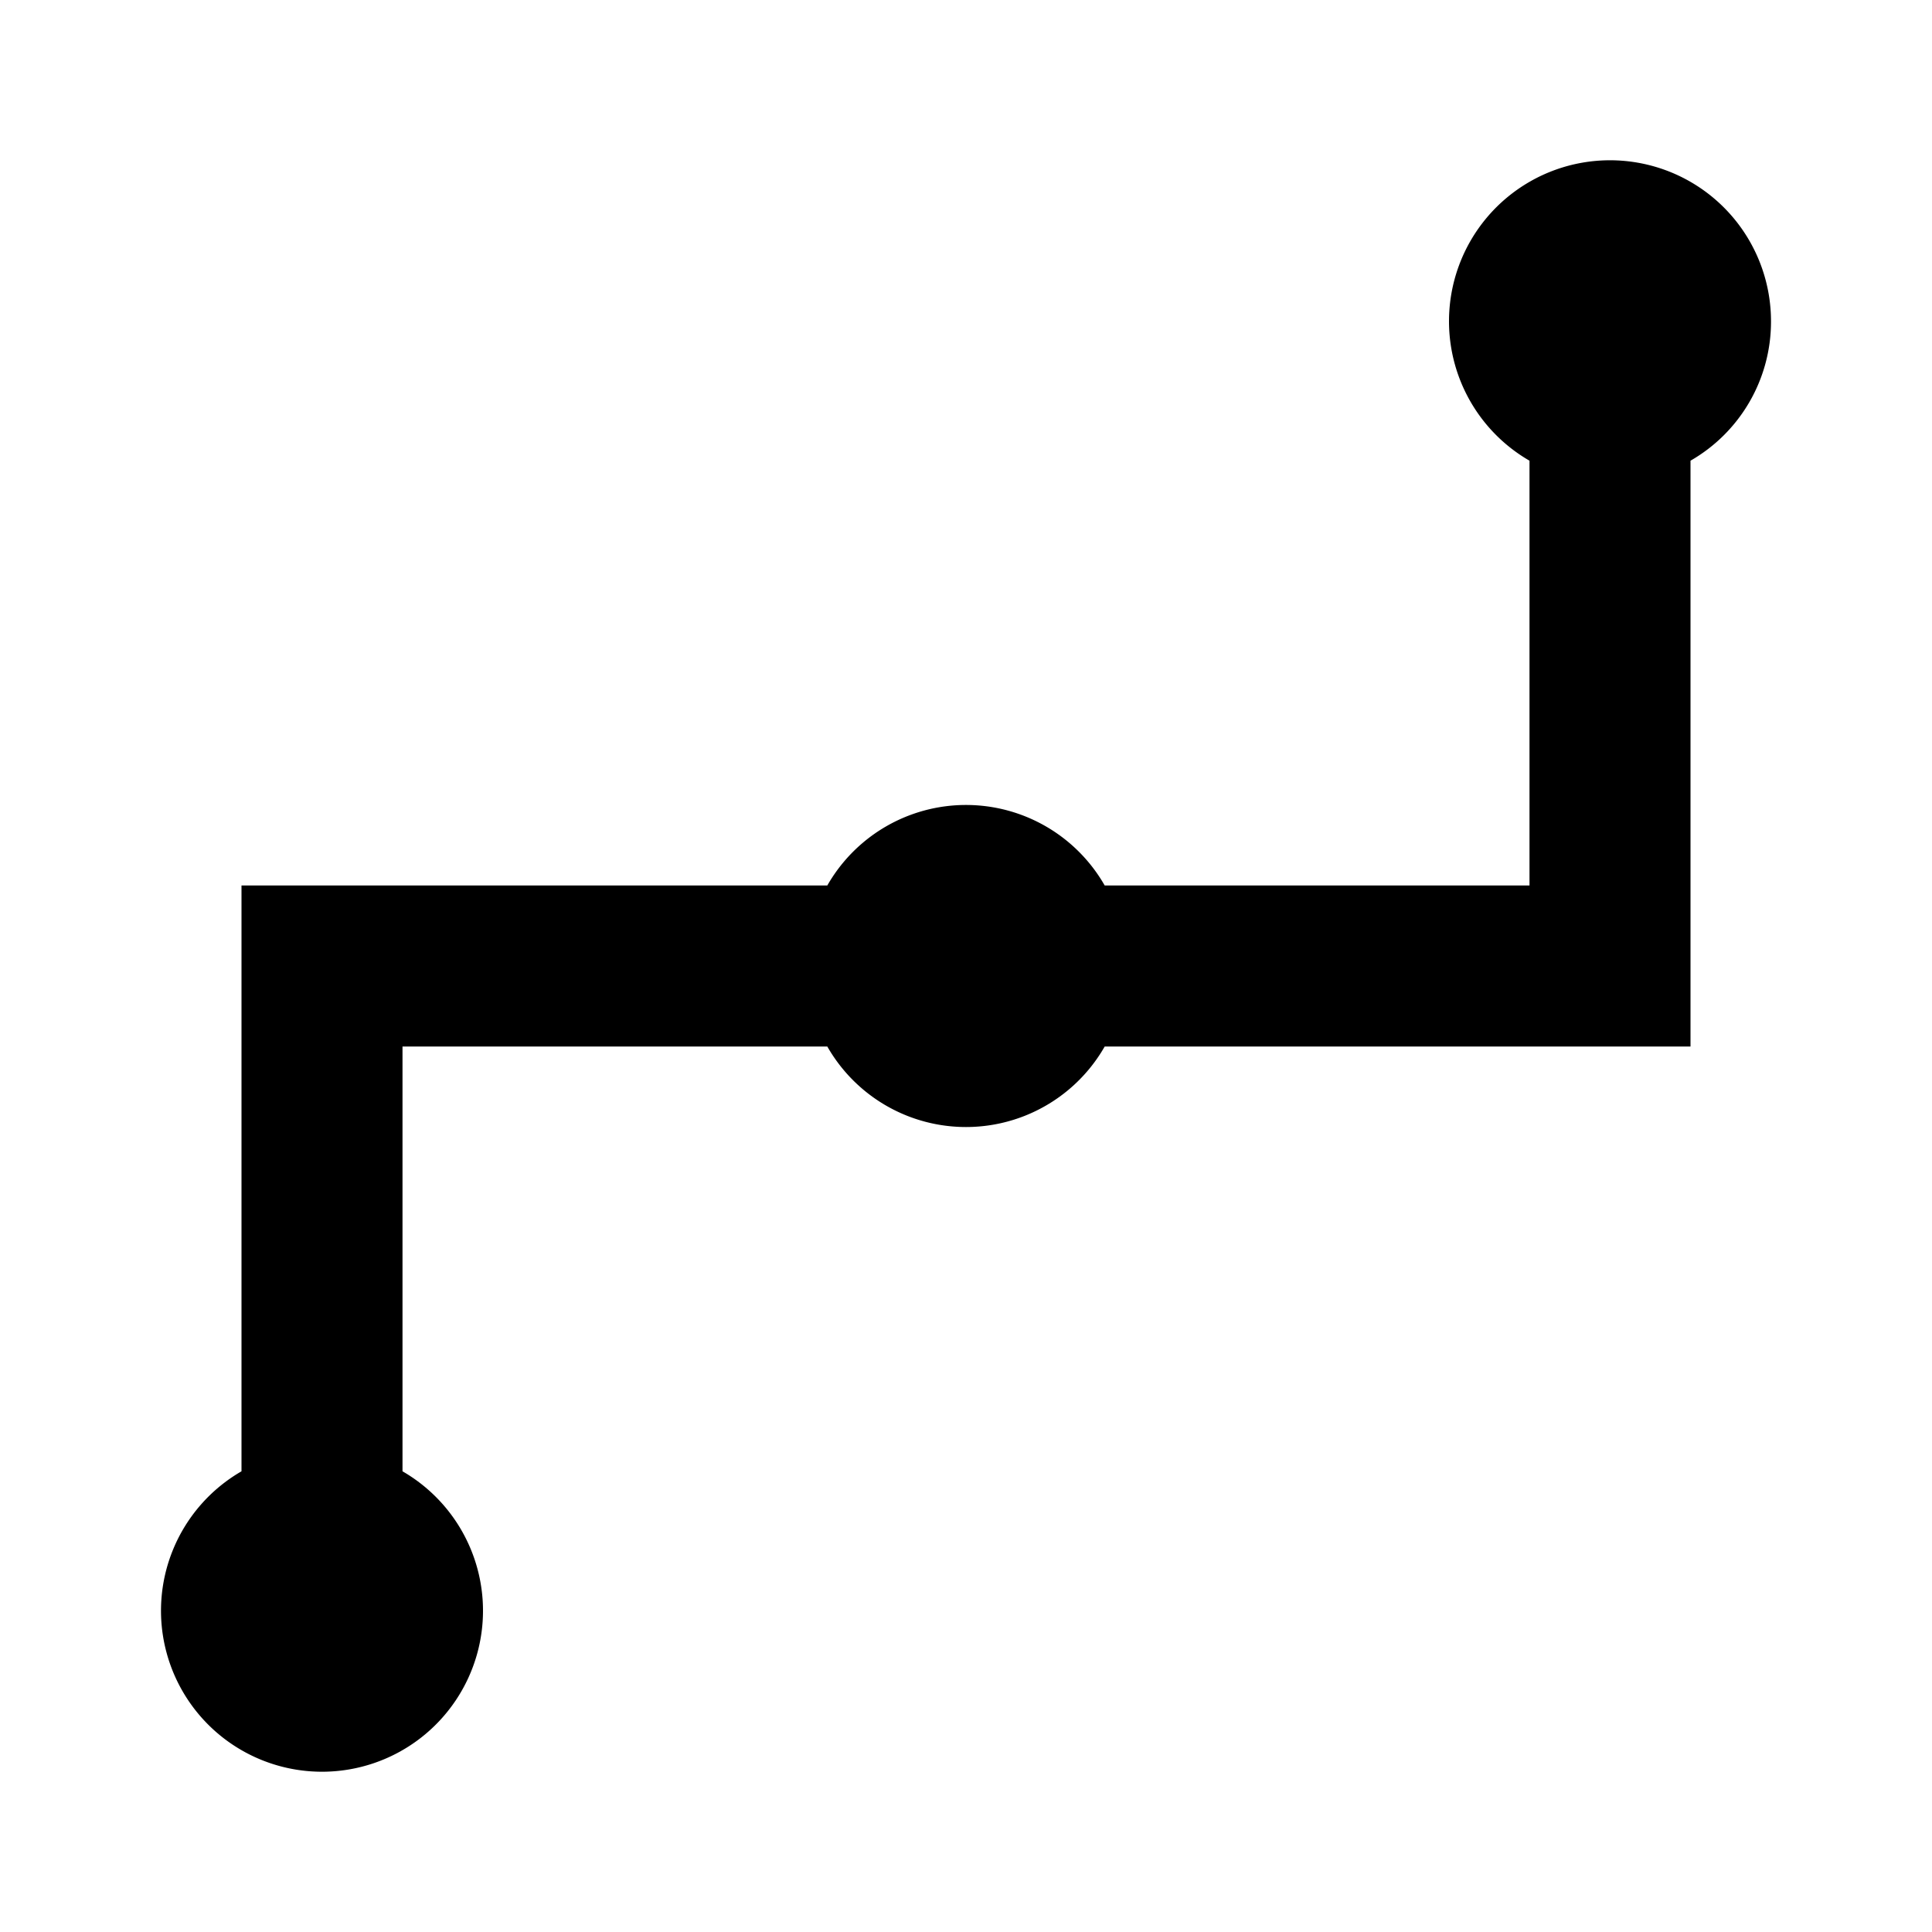 <svg xmlns="http://www.w3.org/2000/svg" fill="currentColor" viewBox="0 0 24 24">
  <path d="M22 4a2 2 0 1 0-3 1.723V11h-5.277a1.984 1.984 0 0 0-3.446 0H3v7.277a2 2 0 1 0 2 0V13h5.277a1.984 1.984 0 0 0 3.446 0H21V5.723A1.991 1.991 0 0 0 22 4Z"/>
</svg>
